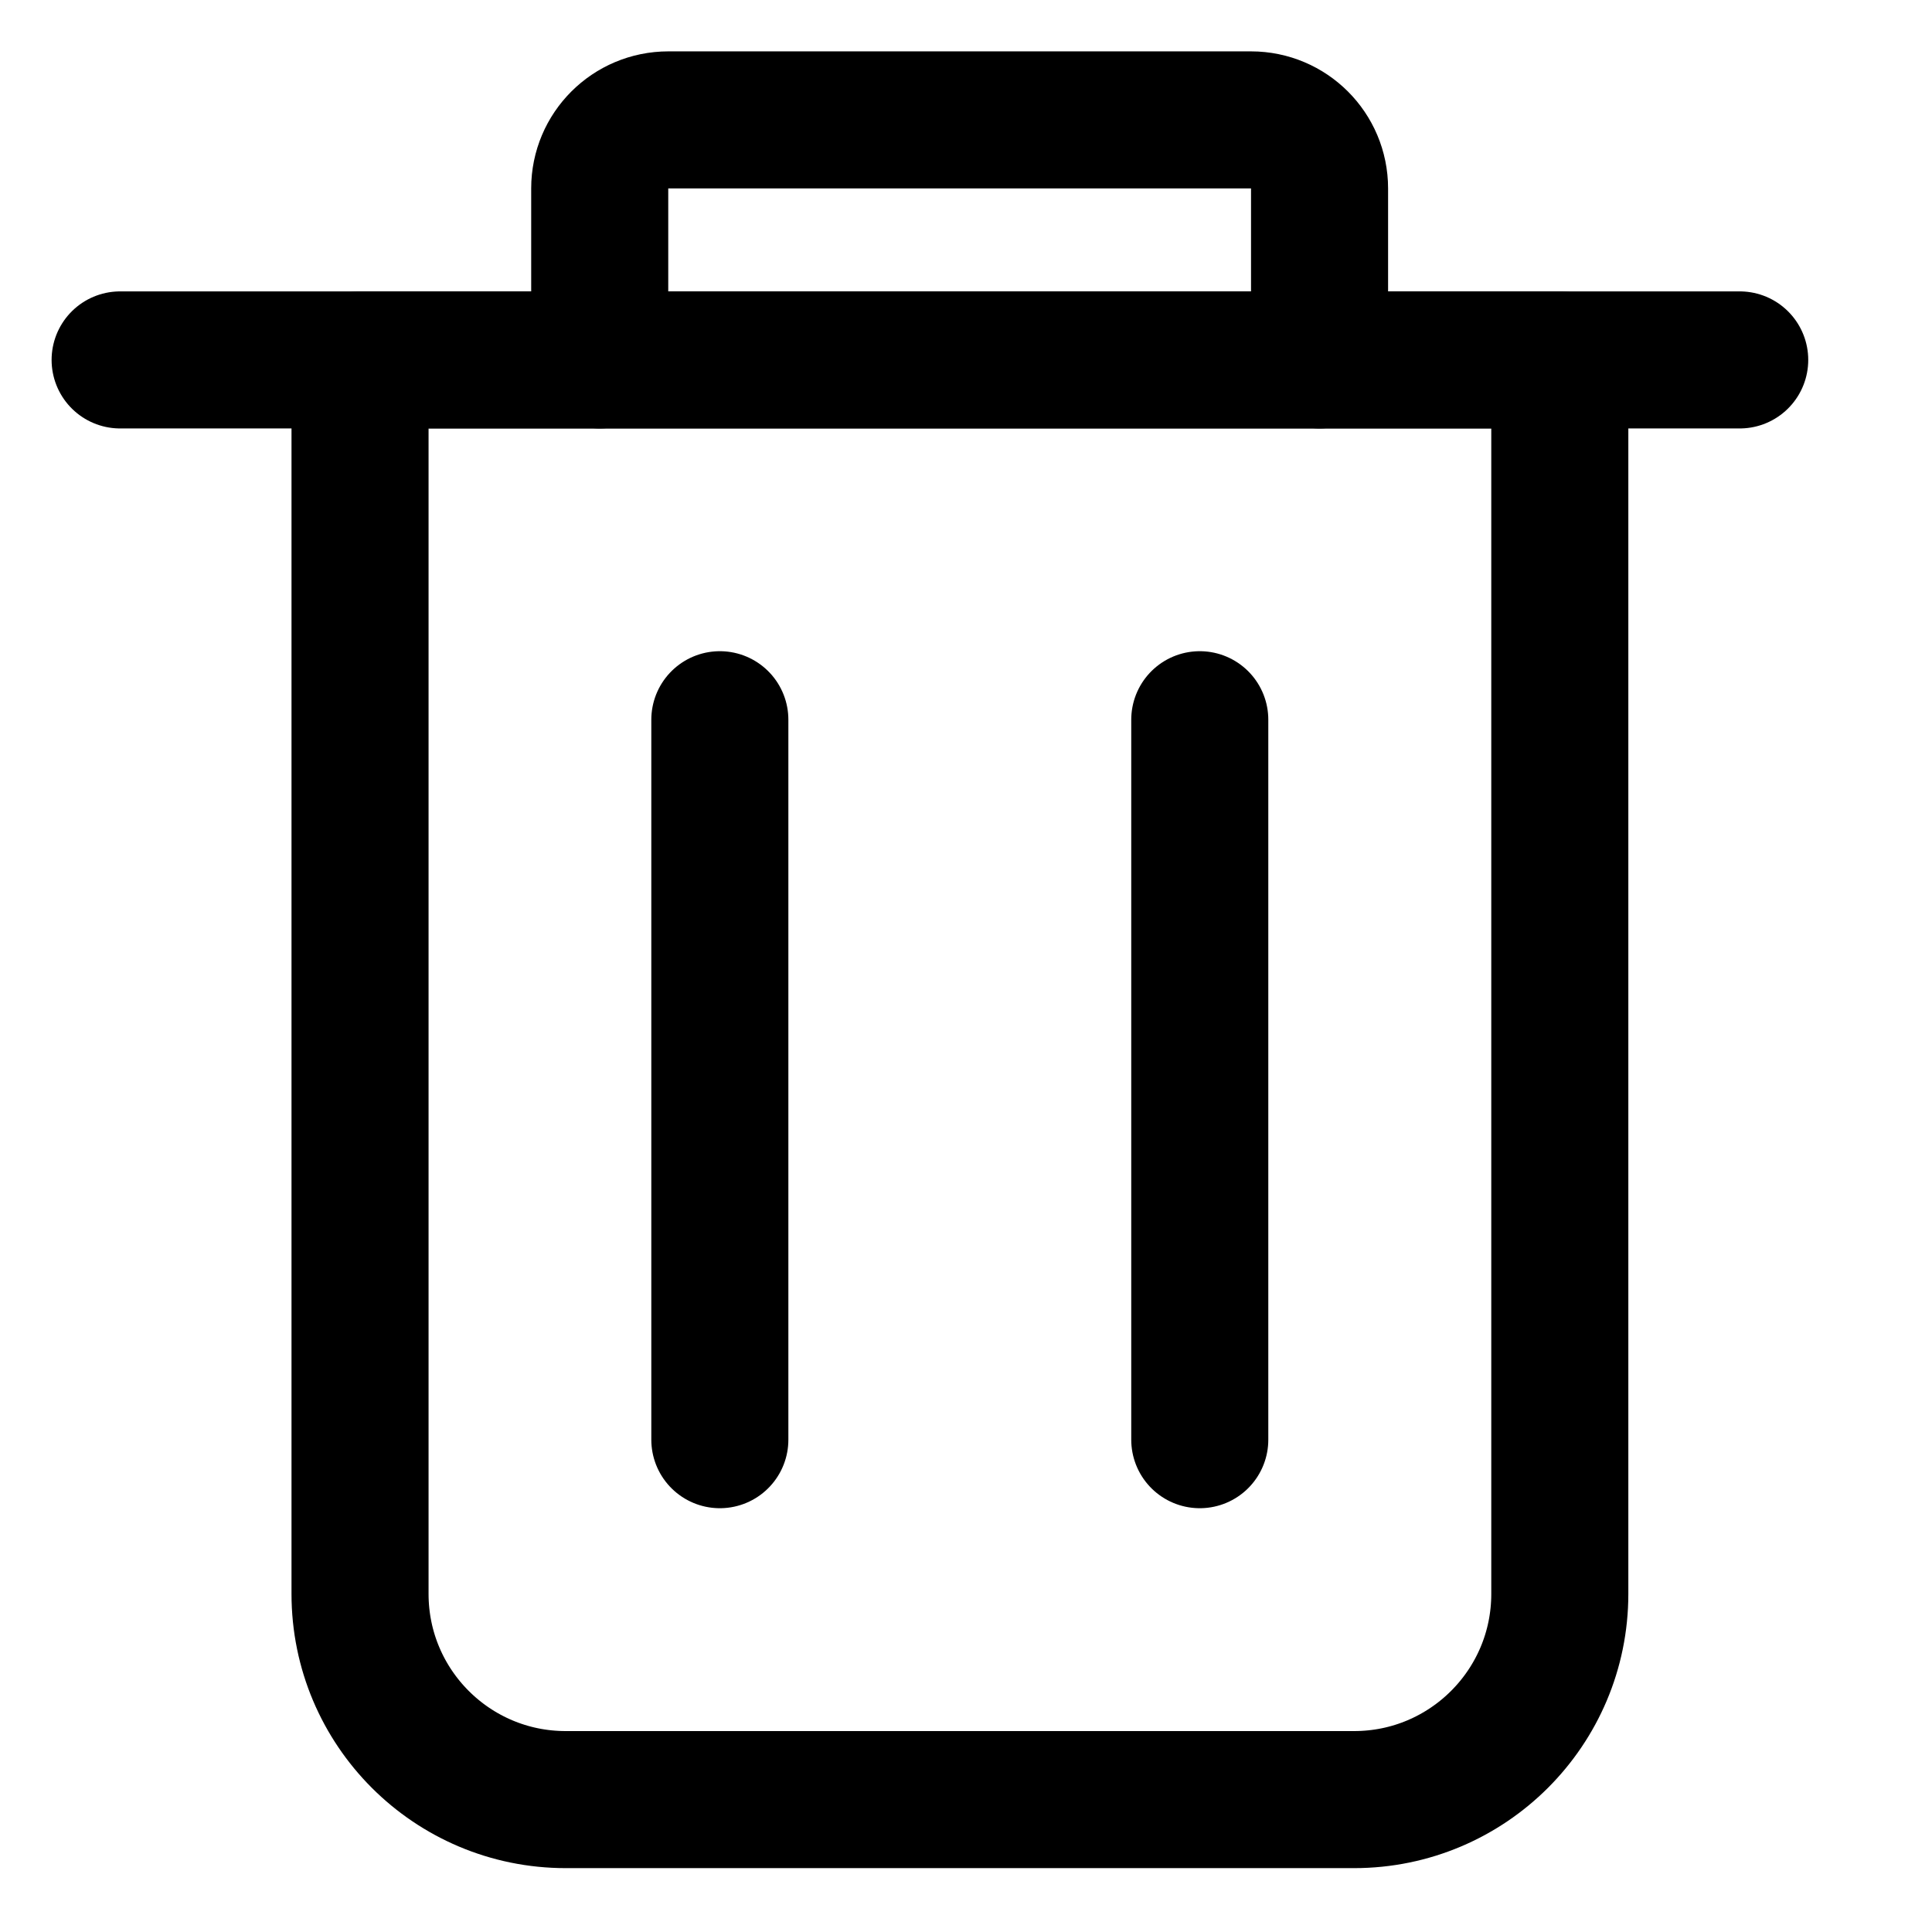 <svg width="17" height="17" viewBox="0 0 17 17" fill="none" xmlns="http://www.w3.org/2000/svg"
    role="presentation">
    <path
        d="M4.978 15.835C3.978 15.835 3.168 15.025 3.168 14.025V3.167H13.725V14.025C13.725 15.025 12.914 15.835 11.915 15.835H4.978Z"
        stroke="black" stroke-width="1.206" stroke-miterlimit="10" stroke-linecap="round"
        stroke-linejoin="round"></path>
    <path d="M1.057 3.167H15.308" stroke="black" stroke-width="1.206" stroke-miterlimit="10"
        stroke-linecap="round" stroke-linejoin="round"></path>
    <path
        d="M5.277 3.167V1.658C5.277 1.325 5.547 1.055 5.881 1.055H11.008C11.341 1.055 11.611 1.325 11.611 1.658V3.167"
        stroke="black" stroke-width="1.206" stroke-miterlimit="10" stroke-linecap="round"
        stroke-linejoin="round"></path>
    <path d="M6.334 6.333V12.668" stroke="black" stroke-width="1.206" stroke-miterlimit="10"
        stroke-linecap="round" stroke-linejoin="round"></path>
    <path d="M10.557 6.333V12.668" stroke="black" stroke-width="1.206" stroke-miterlimit="10"
        stroke-linecap="round" stroke-linejoin="round"></path>
</svg>